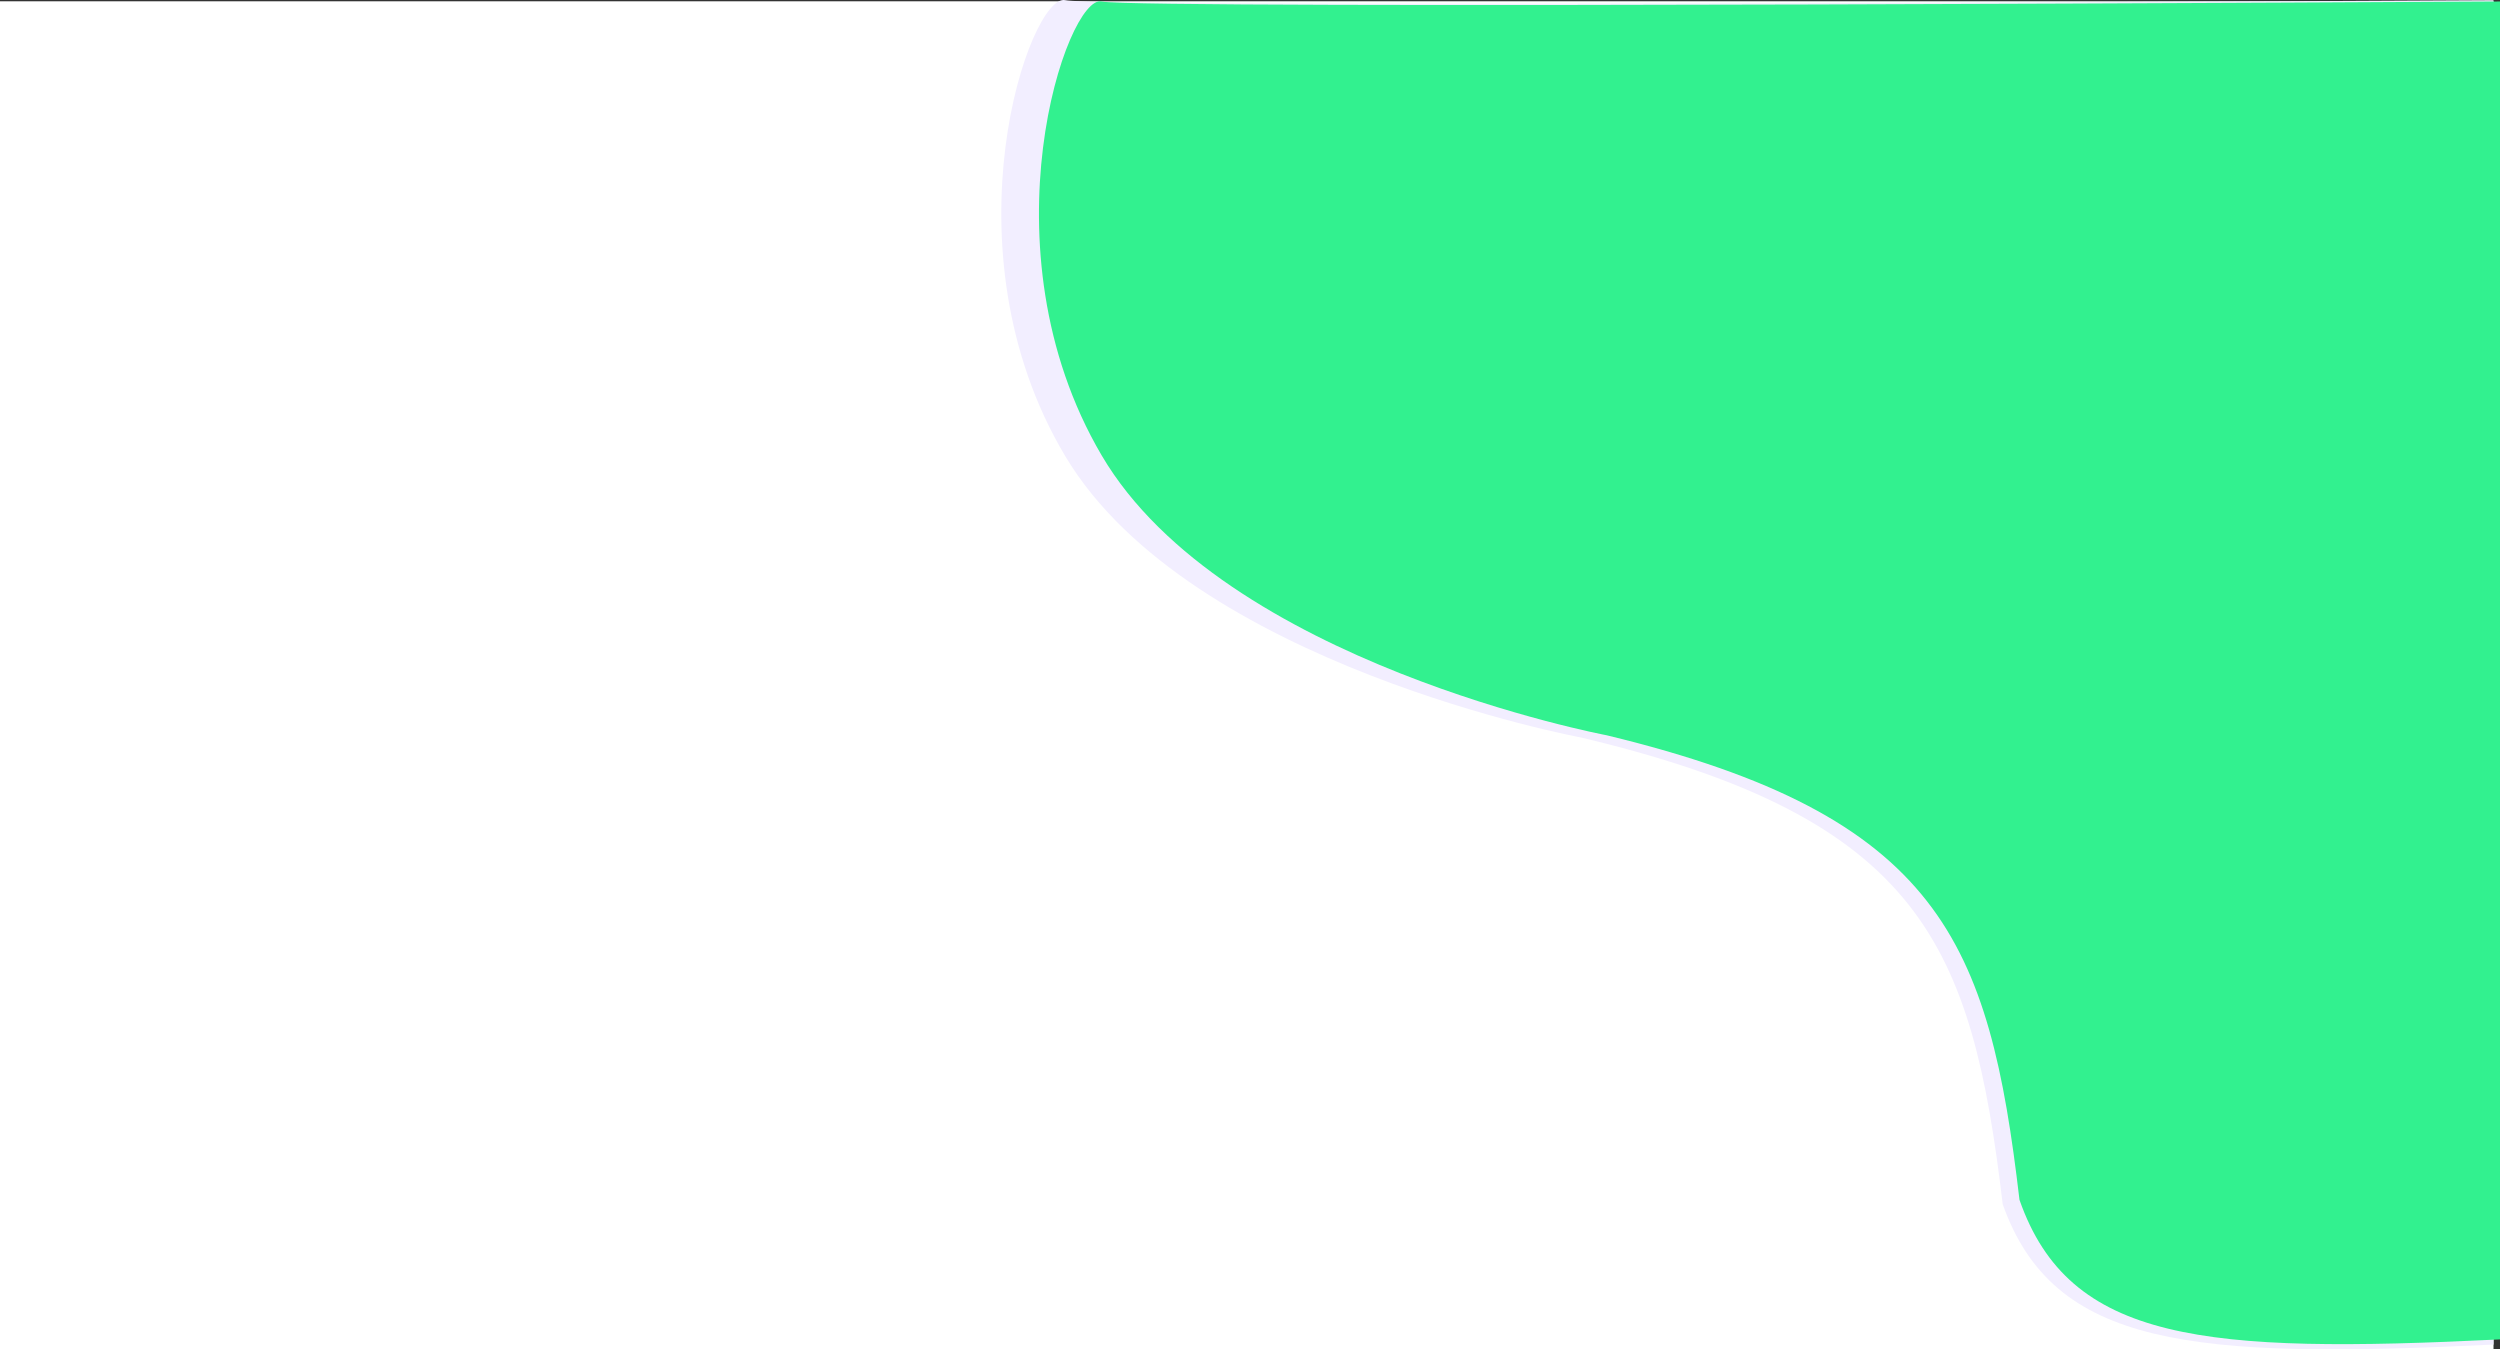 <svg width="1925" height="1039" viewBox="0 0 1925 1039" fill="none" xmlns="http://www.w3.org/2000/svg">
<rect x="0" y="0" width="1925" height="1039" fill="#333333" stroke="none"/>
<rect y="1" width="1920" height="1038" fill="white"/>
<path d="M820.313 351.347C724.287 190.629 793.391 -6.059 820.313 0.143C847.234 6.345 1920 0.143 1920 0.143V1035.32C1687.47 1046.56 1581.29 1037.65 1542.09 927.301C1518.31 727.814 1479.95 630.347 1217.52 567.906C1217.52 567.906 916.339 512.064 820.313 351.347Z" fill="#F2EEFF"/>
<path d="M848.283 350.656C754.262 190.712 821.924 -5.03 848.283 1.142C874.642 7.315 1925 1.142 1925 1.142V1031.34C1697.32 1042.53 1593.36 1033.66 1554.99 923.838C1531.7 725.312 1494.14 628.313 1237.19 566.173C1237.19 566.173 942.303 510.6 848.283 350.656Z" fill="#32F18F"/>
</svg>
